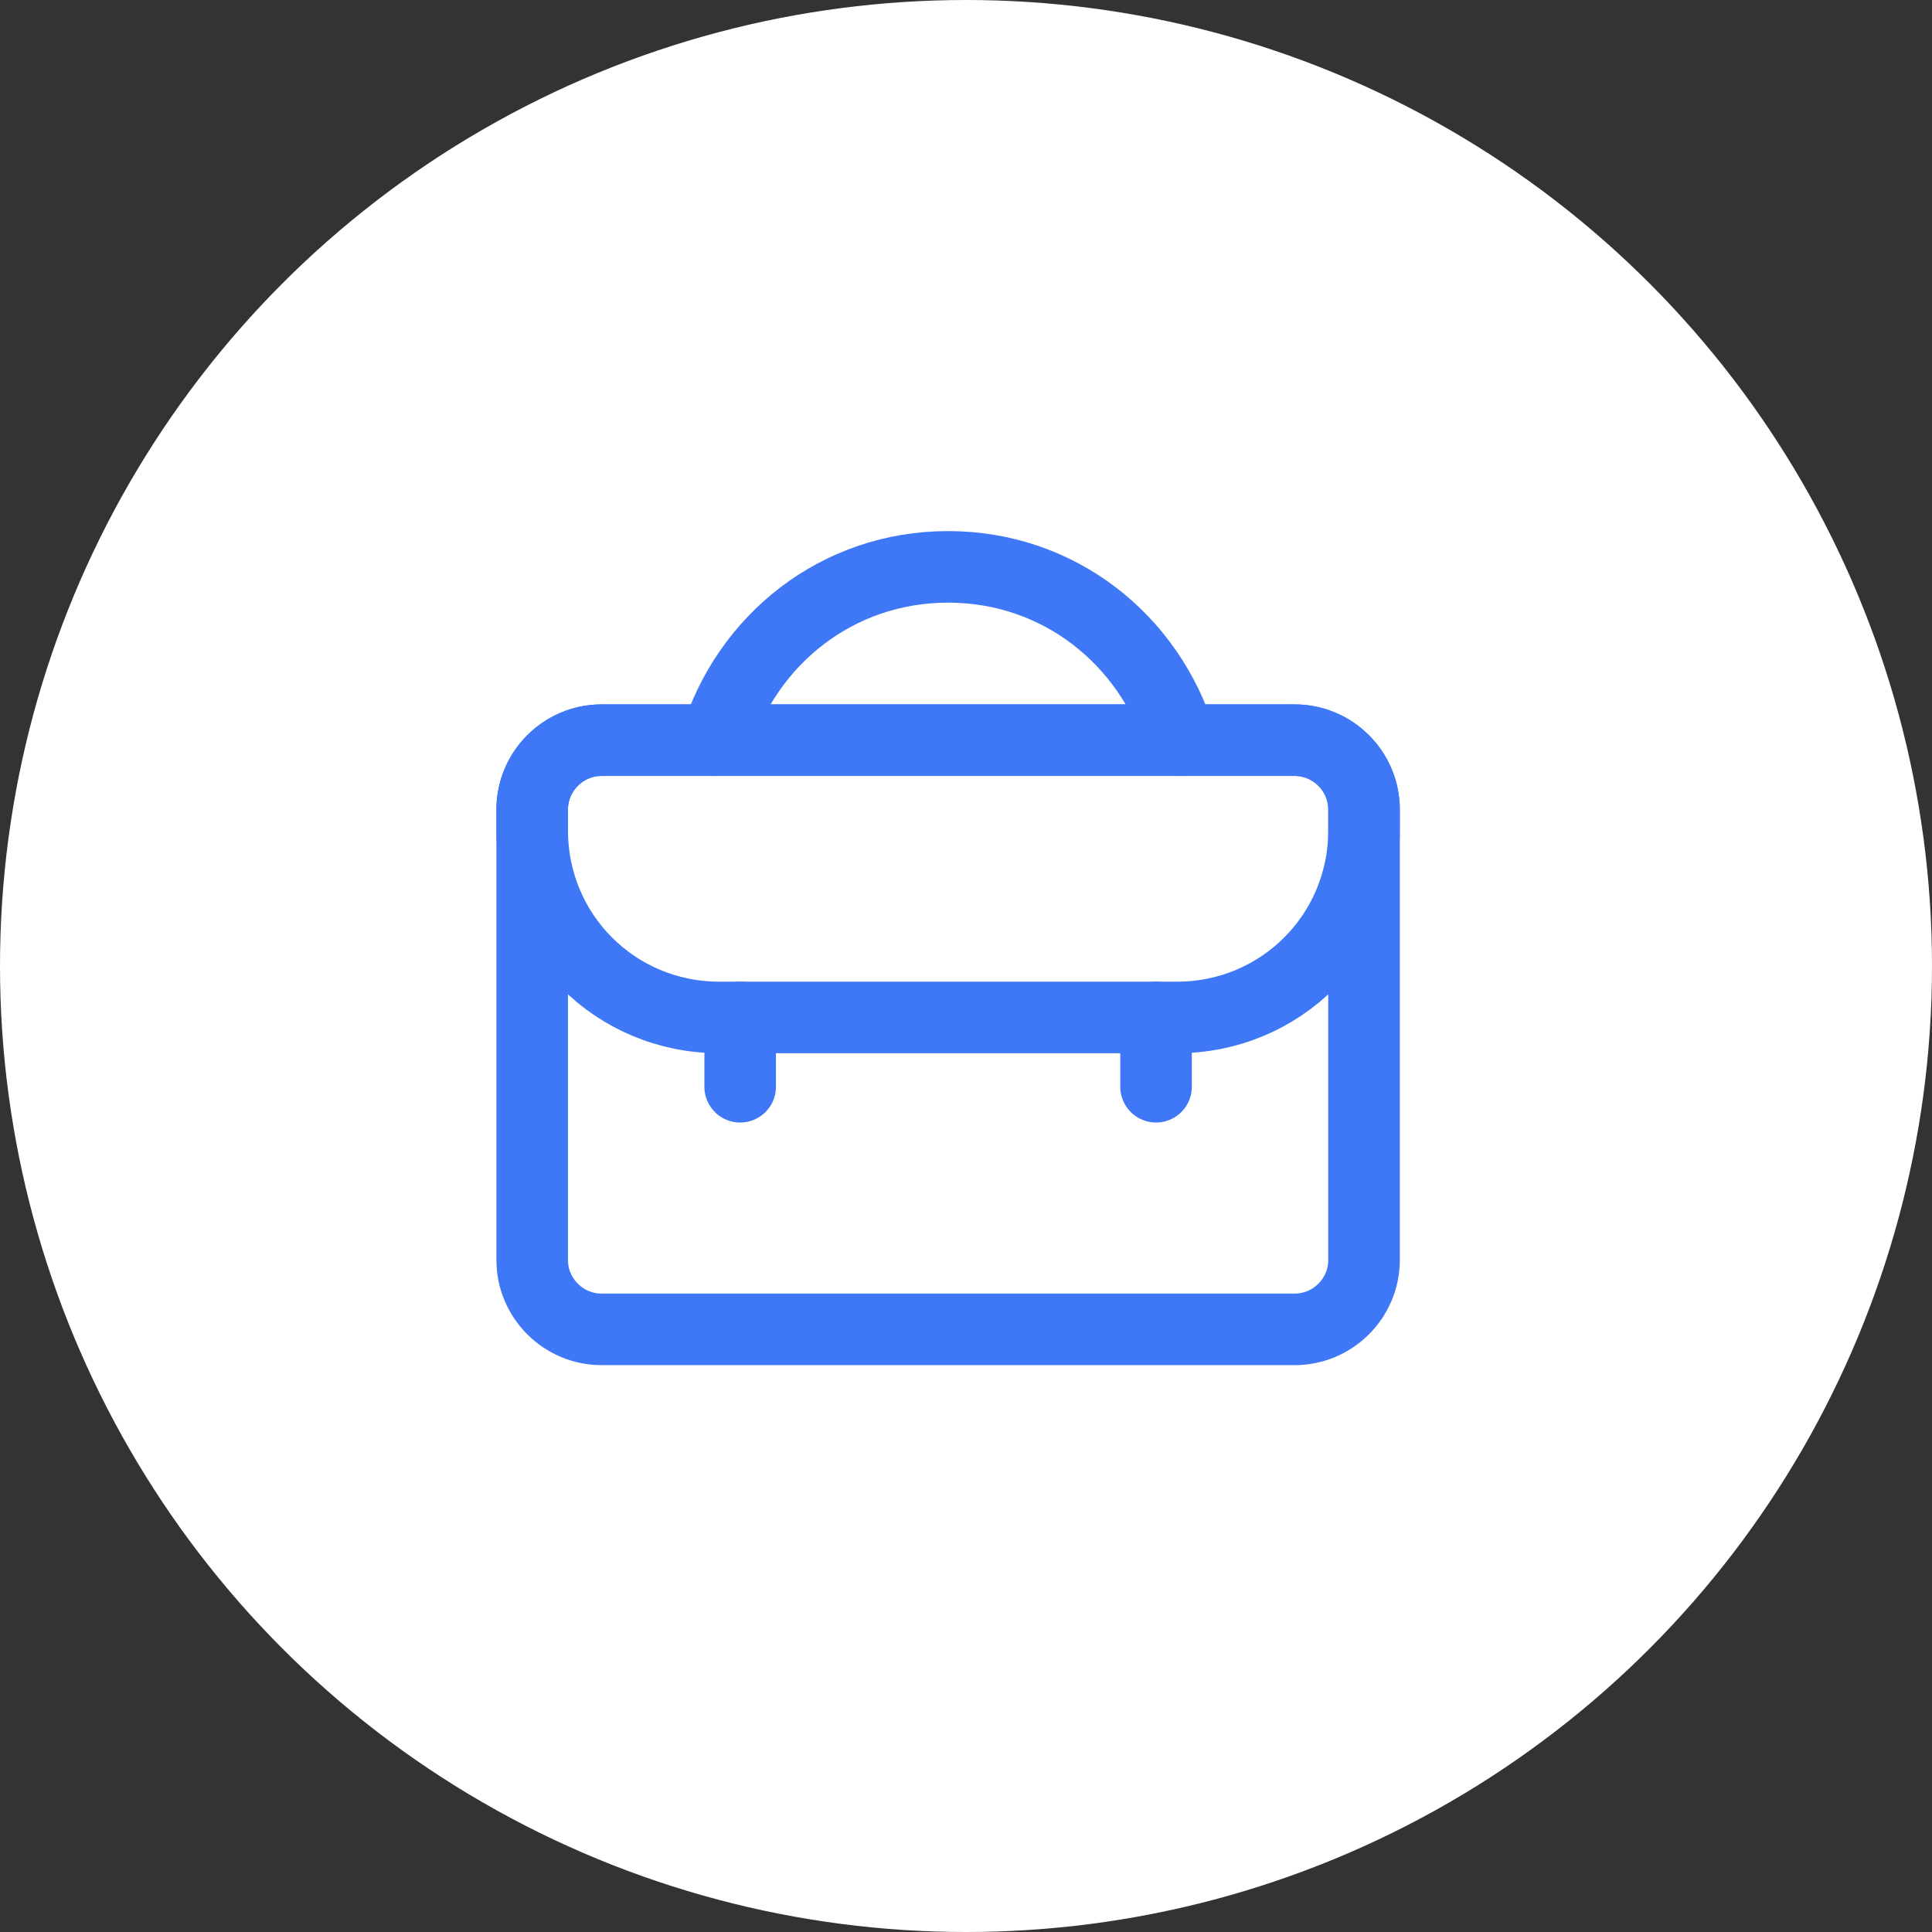 <svg width="54" height="54" viewBox="0 0 54 54" fill="none" xmlns="http://www.w3.org/2000/svg">
<rect x="0" y="0" width="54" height="54" fill="#333333" stroke="none"/>
<circle cx="27" cy="27" r="27" fill="white"/>
<path d="M36.188 37.156H16.812C15.747 37.156 14.875 36.284 14.875 35.219V22.625C14.875 21.559 15.747 20.688 16.812 20.688H36.188C37.253 20.688 38.125 21.559 38.125 22.625V35.219C38.125 36.284 37.253 37.156 36.188 37.156Z" stroke="#3E78F7" stroke-width="2" stroke-miterlimit="10" stroke-linecap="round" stroke-linejoin="round"/>
<path d="M32.894 28.438H20.106C17.2 28.438 14.875 26.113 14.875 23.206V22.625C14.875 21.559 15.747 20.688 16.812 20.688H36.188C37.253 20.688 38.125 21.559 38.125 22.625V23.206C38.125 26.113 35.8 28.438 32.894 28.438Z" stroke="#3E78F7" stroke-width="2" stroke-miterlimit="10" stroke-linecap="round" stroke-linejoin="round"/>
<path d="M20.688 30.375V28.438" stroke="#3E78F7" stroke-width="2" stroke-miterlimit="10" stroke-linecap="round" stroke-linejoin="round"/>
<path d="M32.312 30.375V28.438" stroke="#3E78F7" stroke-width="2" stroke-miterlimit="10" stroke-linecap="round" stroke-linejoin="round"/>
<path d="M20.009 20.688C20.881 17.878 23.4 15.844 26.5 15.844C29.6 15.844 32.119 17.878 32.991 20.688" stroke="#3E78F7" stroke-width="2" stroke-miterlimit="10" stroke-linecap="round" stroke-linejoin="round"/>
</svg>

